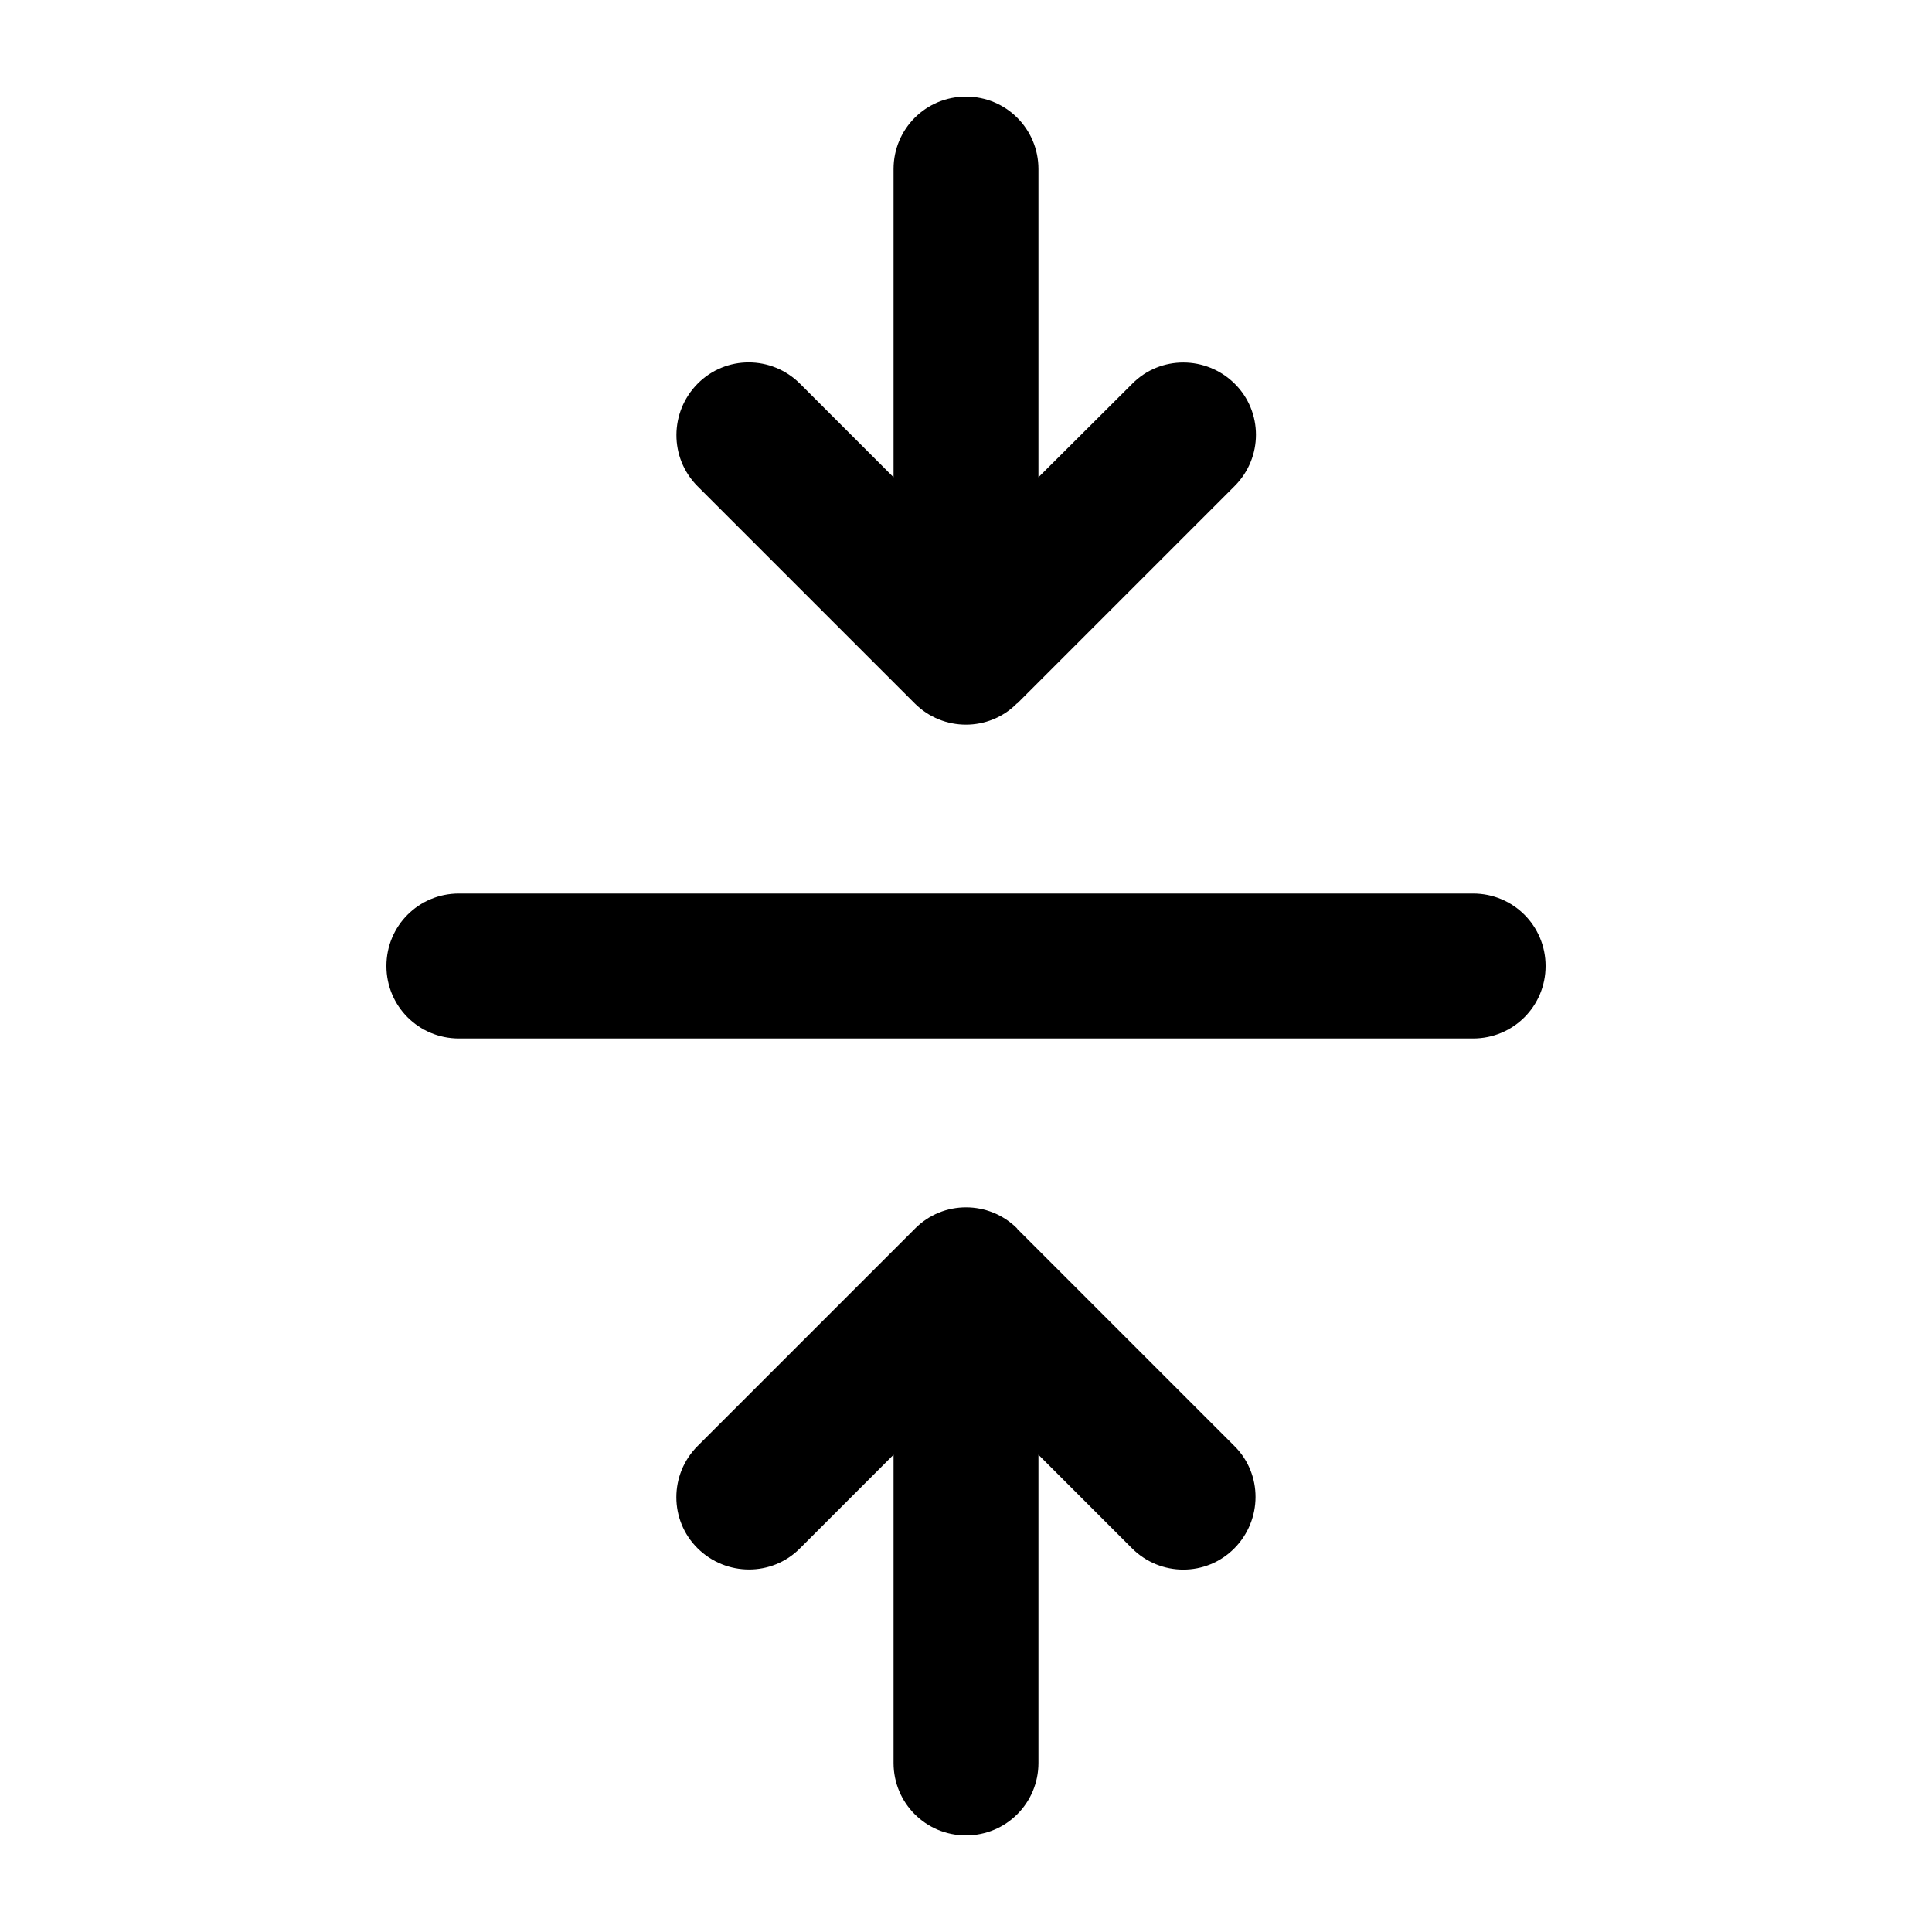 <svg xmlns="http://www.w3.org/2000/svg" viewBox="0 0 640 640"><!--! Font Awesome Pro 7.1.0 by @fontawesome - https://fontawesome.com License - https://fontawesome.com/license (Commercial License) Copyright 2025 Fonticons, Inc. --><path fill="currentColor" d="M337 233L409 161C418.4 151.6 418.4 136.4 409 127.1C399.6 117.8 384.4 117.7 375.1 127.1L344 158.1L344 56C344 42.7 333.3 32 320 32C306.7 32 296 42.7 296 56L296 158.1L265 127.1C255.6 117.7 240.4 117.7 231.1 127.1C221.8 136.5 221.7 151.6 231 161L303 233C312.4 242.4 327.6 242.4 336.9 233zM337 407C327.6 397.6 312.4 397.6 303.1 407L231.1 479C221.7 488.4 221.7 503.6 231.1 512.9C240.5 522.2 255.7 522.3 265 512.9L296 481.9L296 584C296 597.3 306.7 608 320 608C333.3 608 344 597.3 344 584L344 481.9L375 512.9C384.4 522.3 399.6 522.3 408.9 512.9C418.2 503.5 418.3 488.3 408.9 479L336.9 407zM152 296C138.7 296 128 306.7 128 320C128 333.3 138.7 344 152 344L488 344C501.3 344 512 333.3 512 320C512 306.7 501.3 296 488 296L152 296z"/></svg>